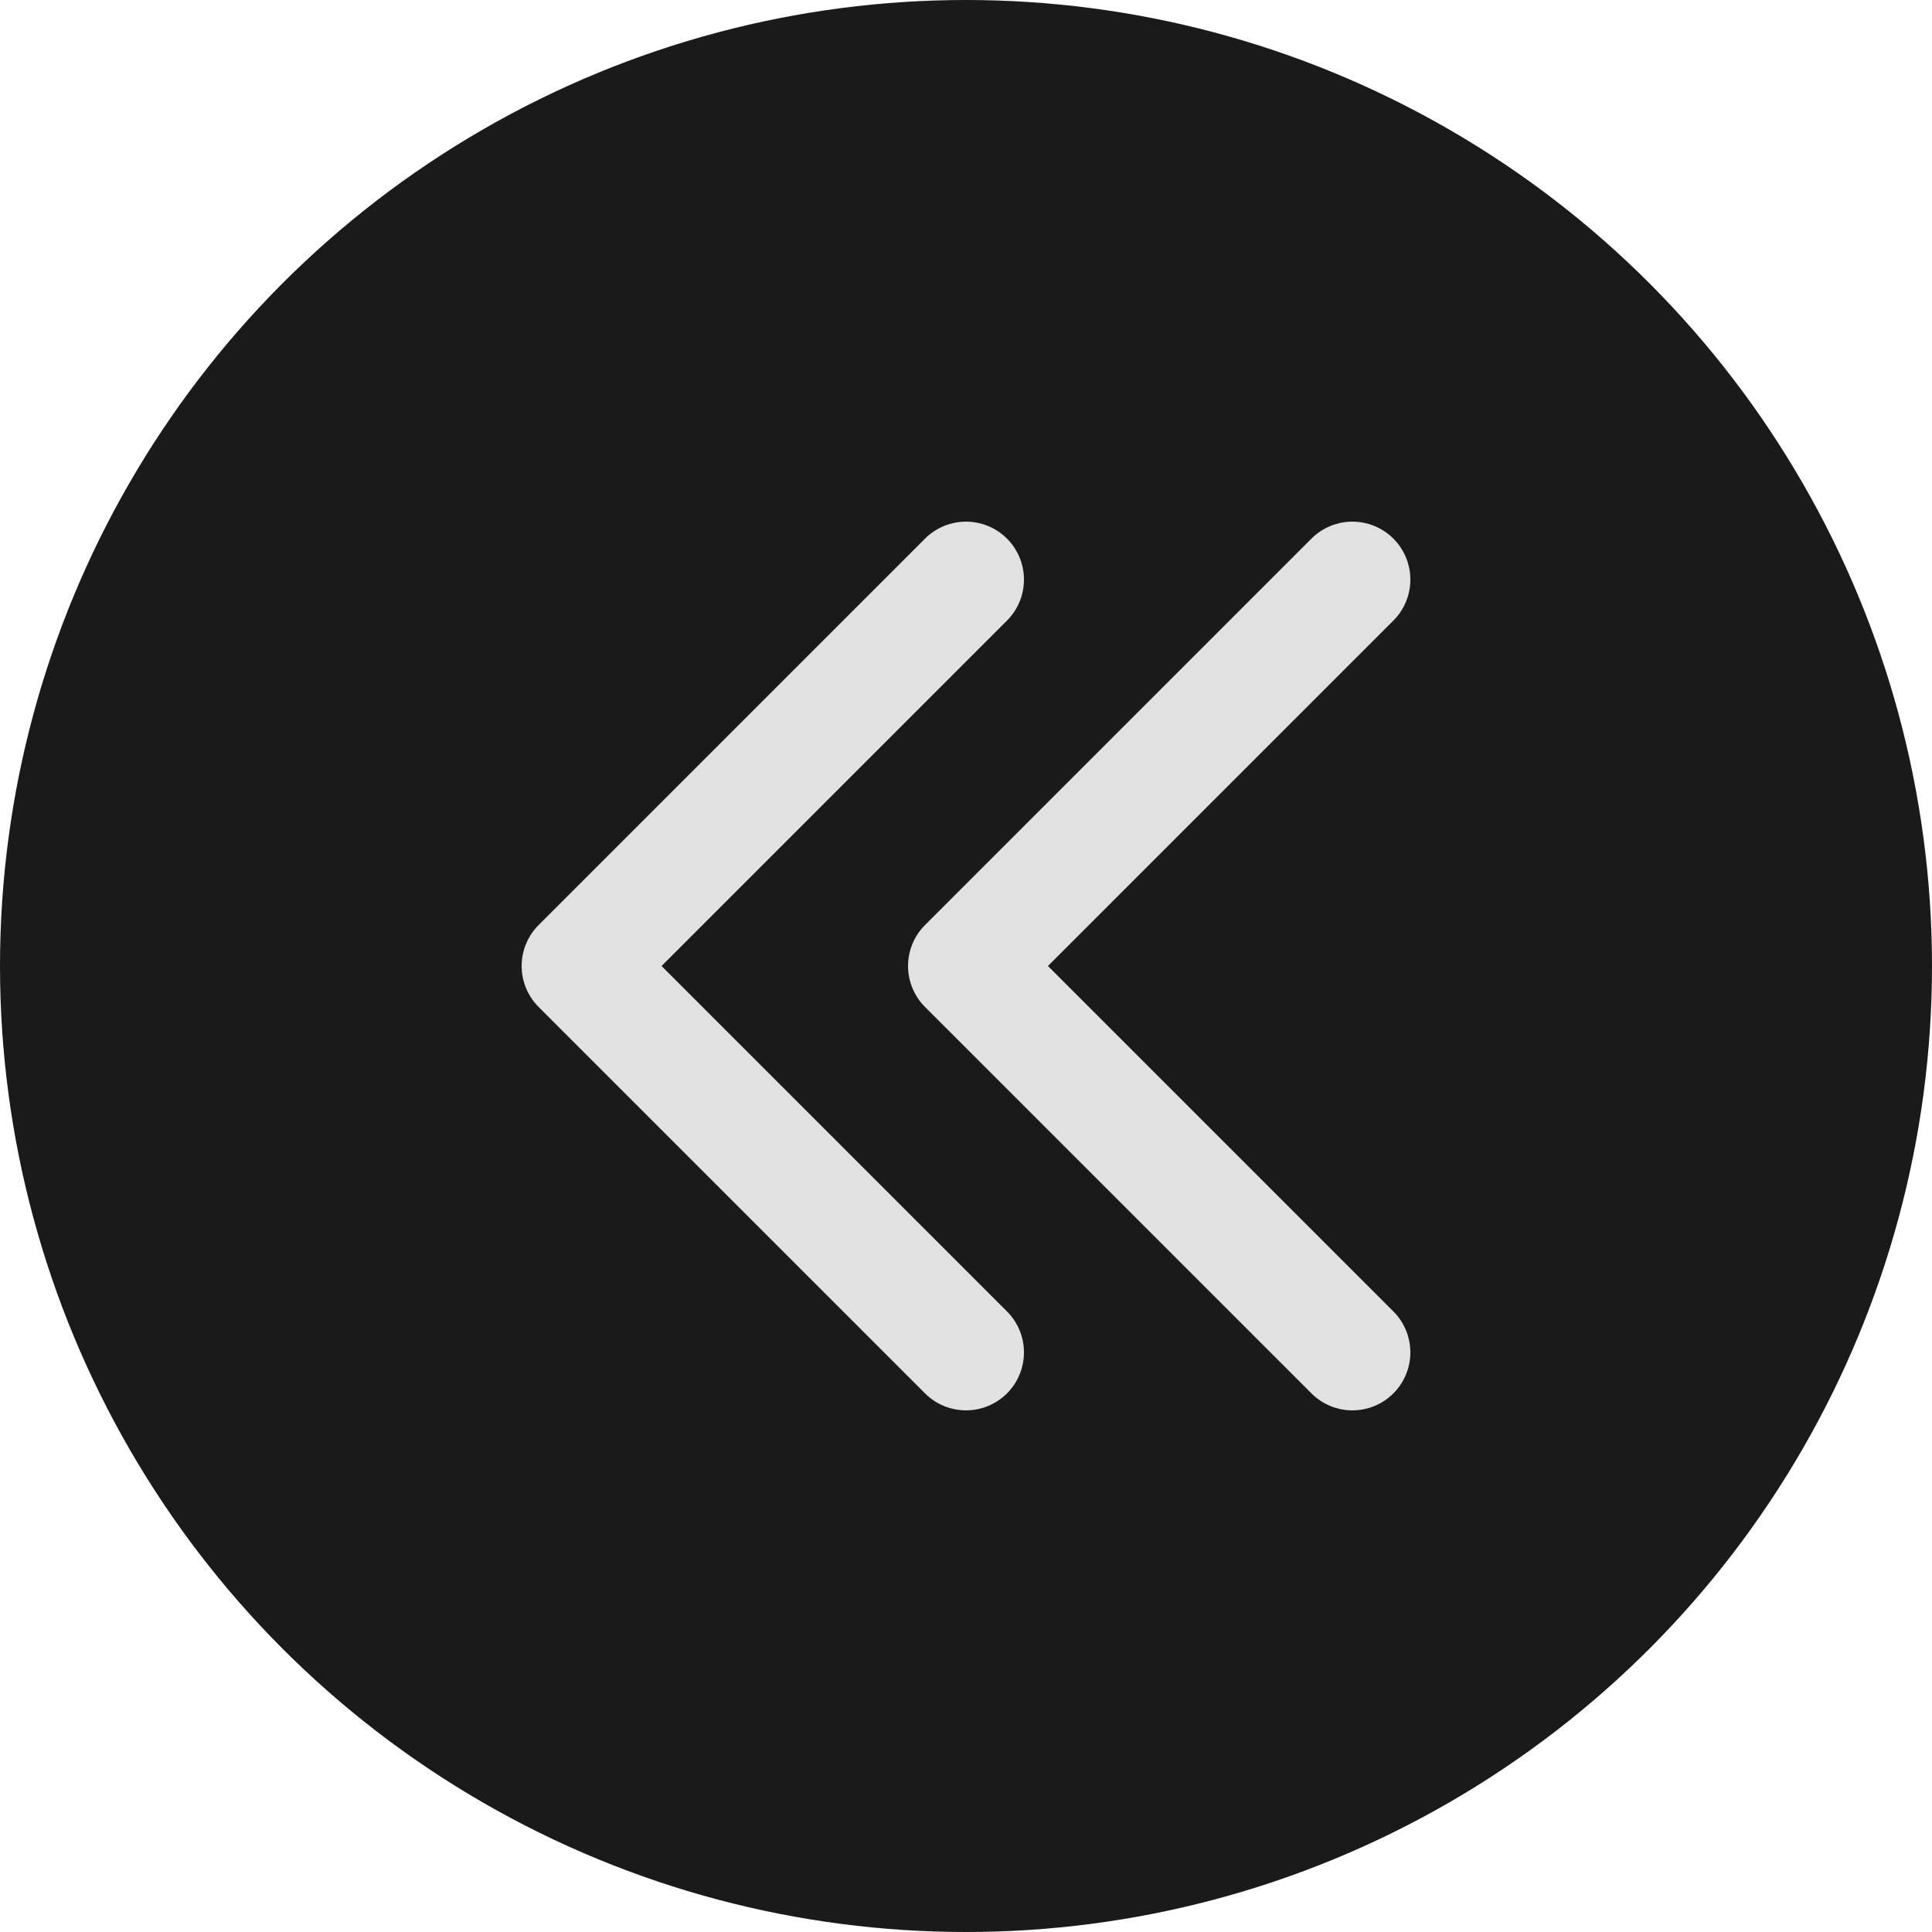 <svg width="50" height="50" viewBox="0 0 50 50" fill="none" xmlns="http://www.w3.org/2000/svg">
<circle cx="25" cy="25" r="25" fill="#1A1A1A"/>
<path d="M25 35L15 25L25 15M35 35L25 25L35 15" stroke="#E1E1E1" stroke-width="3" stroke-linecap="round" stroke-linejoin="round"/>
</svg>
